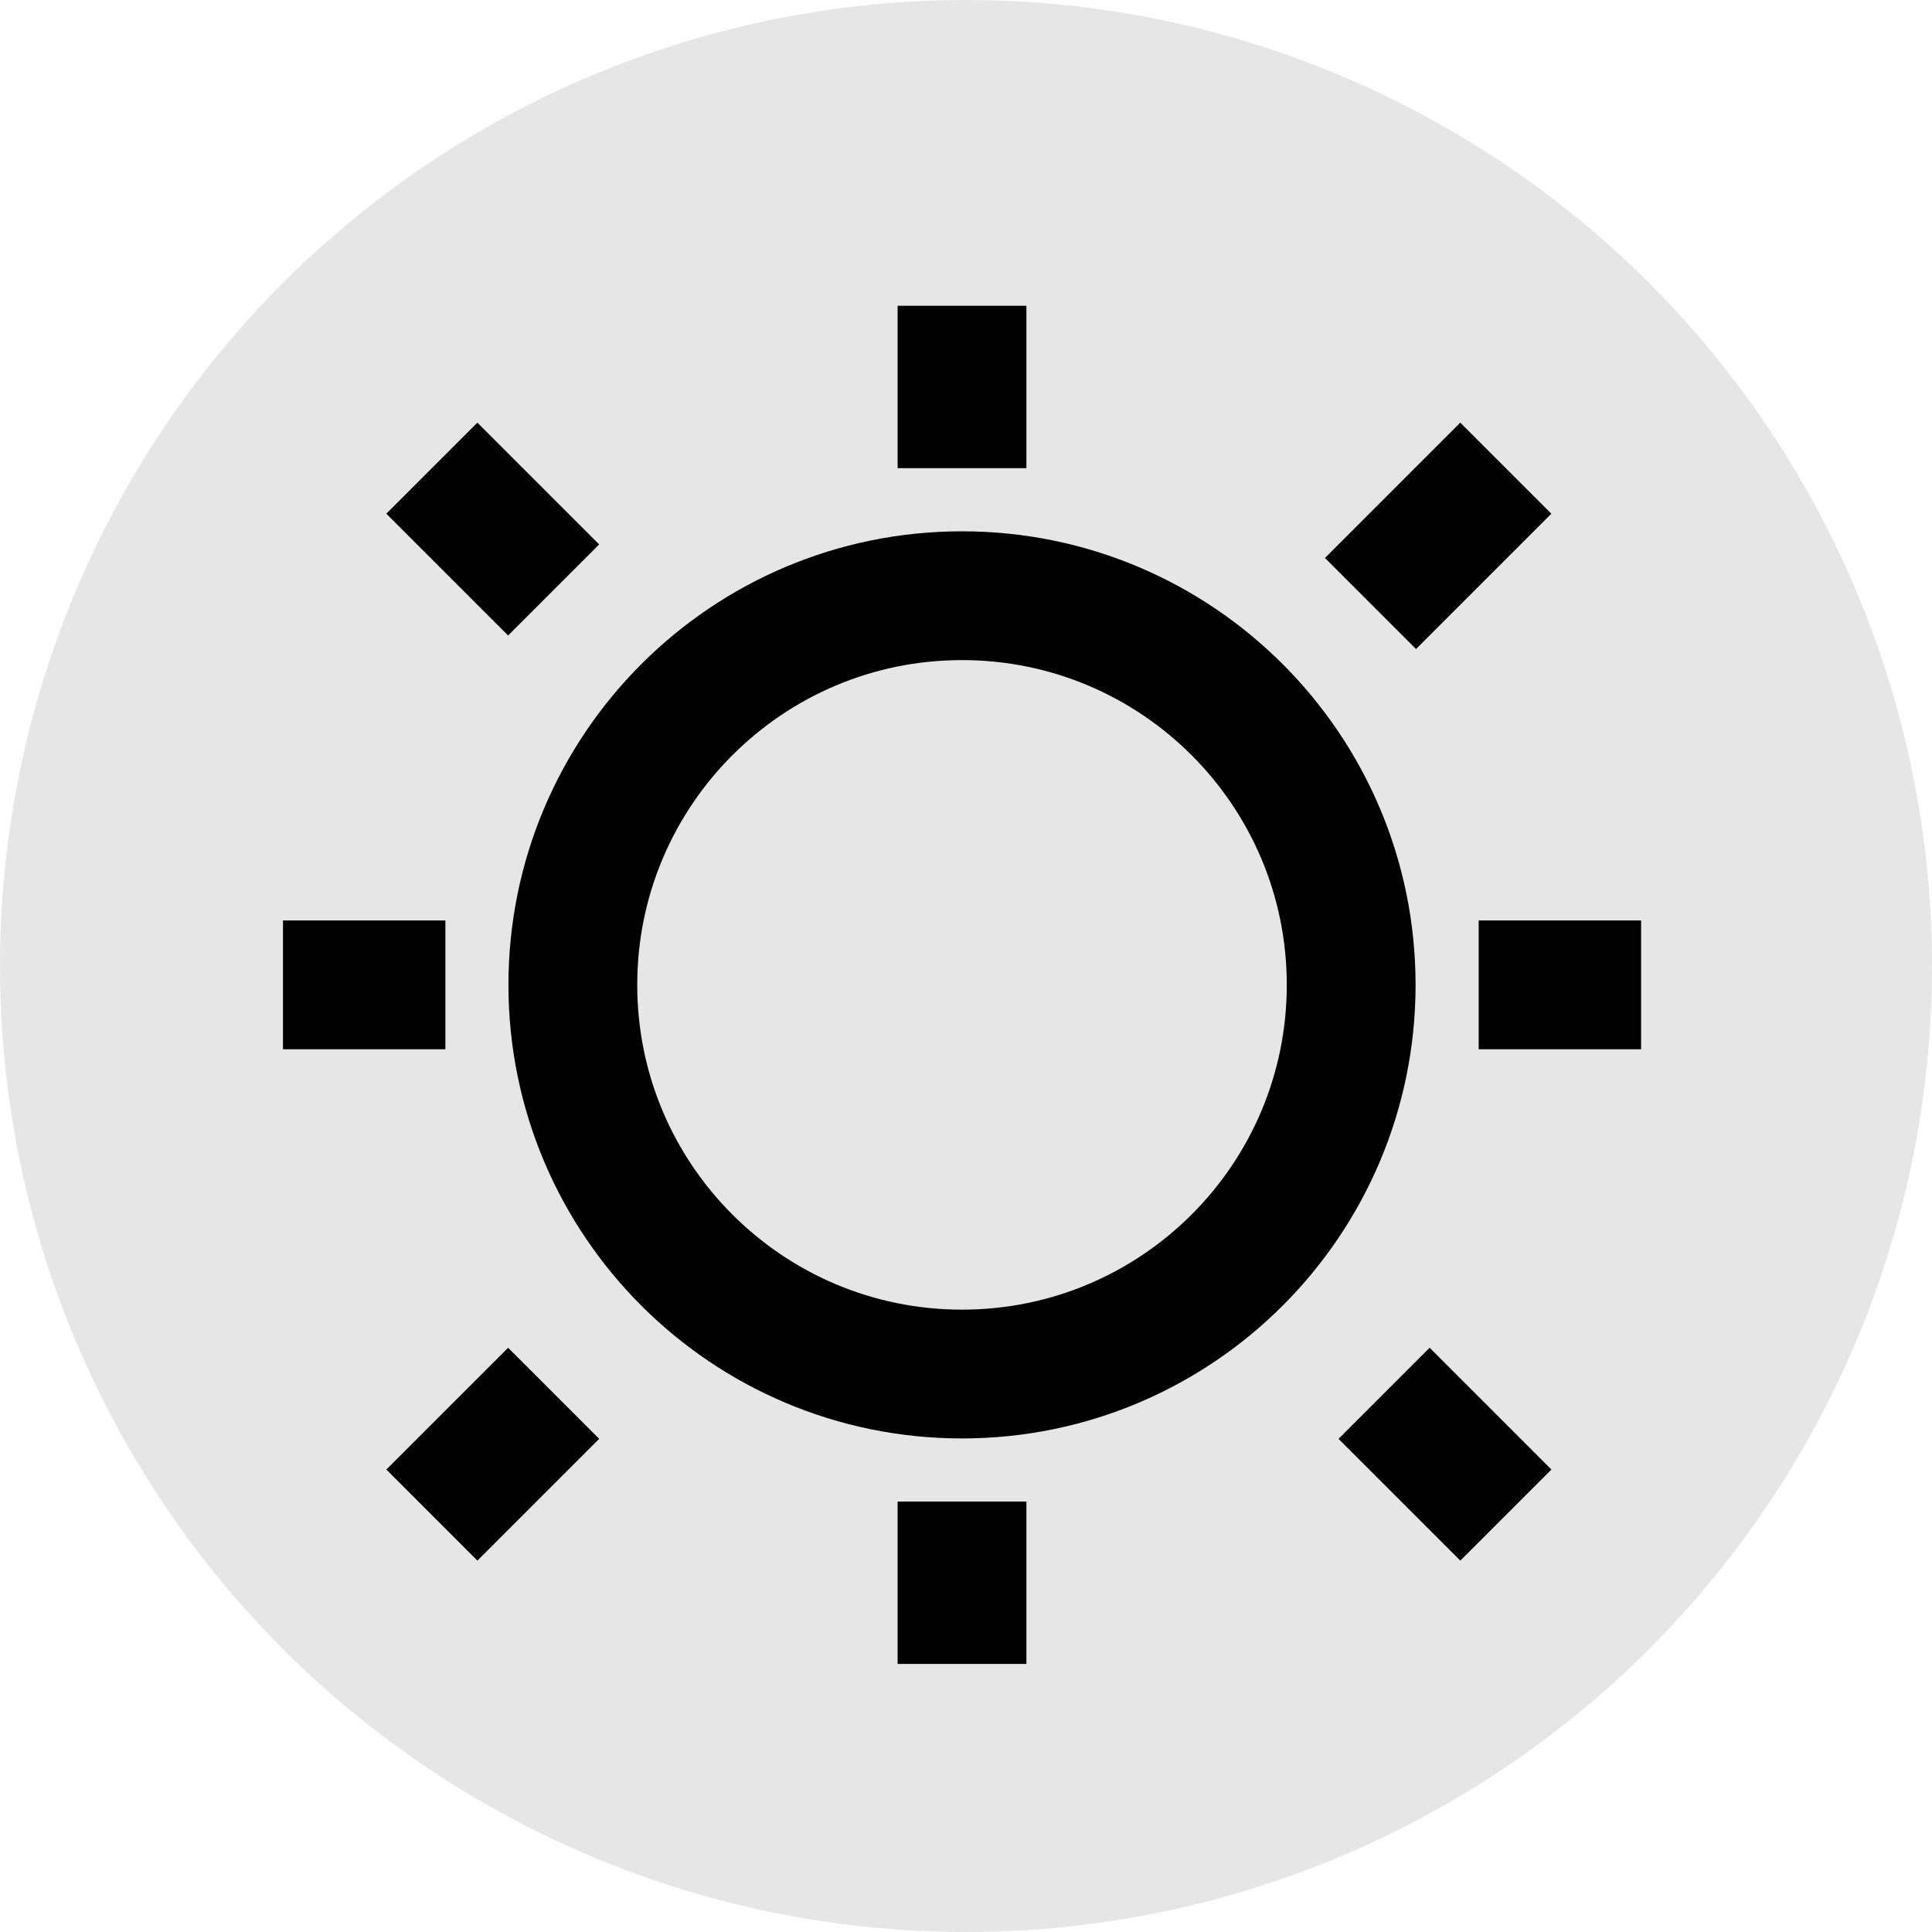 <svg fill="none" height="30" viewBox="0 0 30 30" width="30" xmlns="http://www.w3.org/2000/svg"><circle cx="15" cy="15" fill="#000" fill-opacity=".1" r="15"/><g stroke="#000" stroke-width="2"><path d="m14.938 21.336c3.338 0 6.043-2.706 6.043-6.043 0-3.337-2.706-6.043-6.043-6.043-3.337 0-6.043 2.706-6.043 6.043 0 3.338 2.706 6.043 6.043 6.043z"/><path d="m14.938 7.27v-2.522m0 21.09v-2.522m8.023-8.023h2.522m-2.101-8.023-2.101 2.101m-16.887 5.922h2.522m16.467 8.233-1.891-1.891m-14.786 1.891 1.891-1.891m-1.891-14.365 1.891 1.891"/></g></svg>